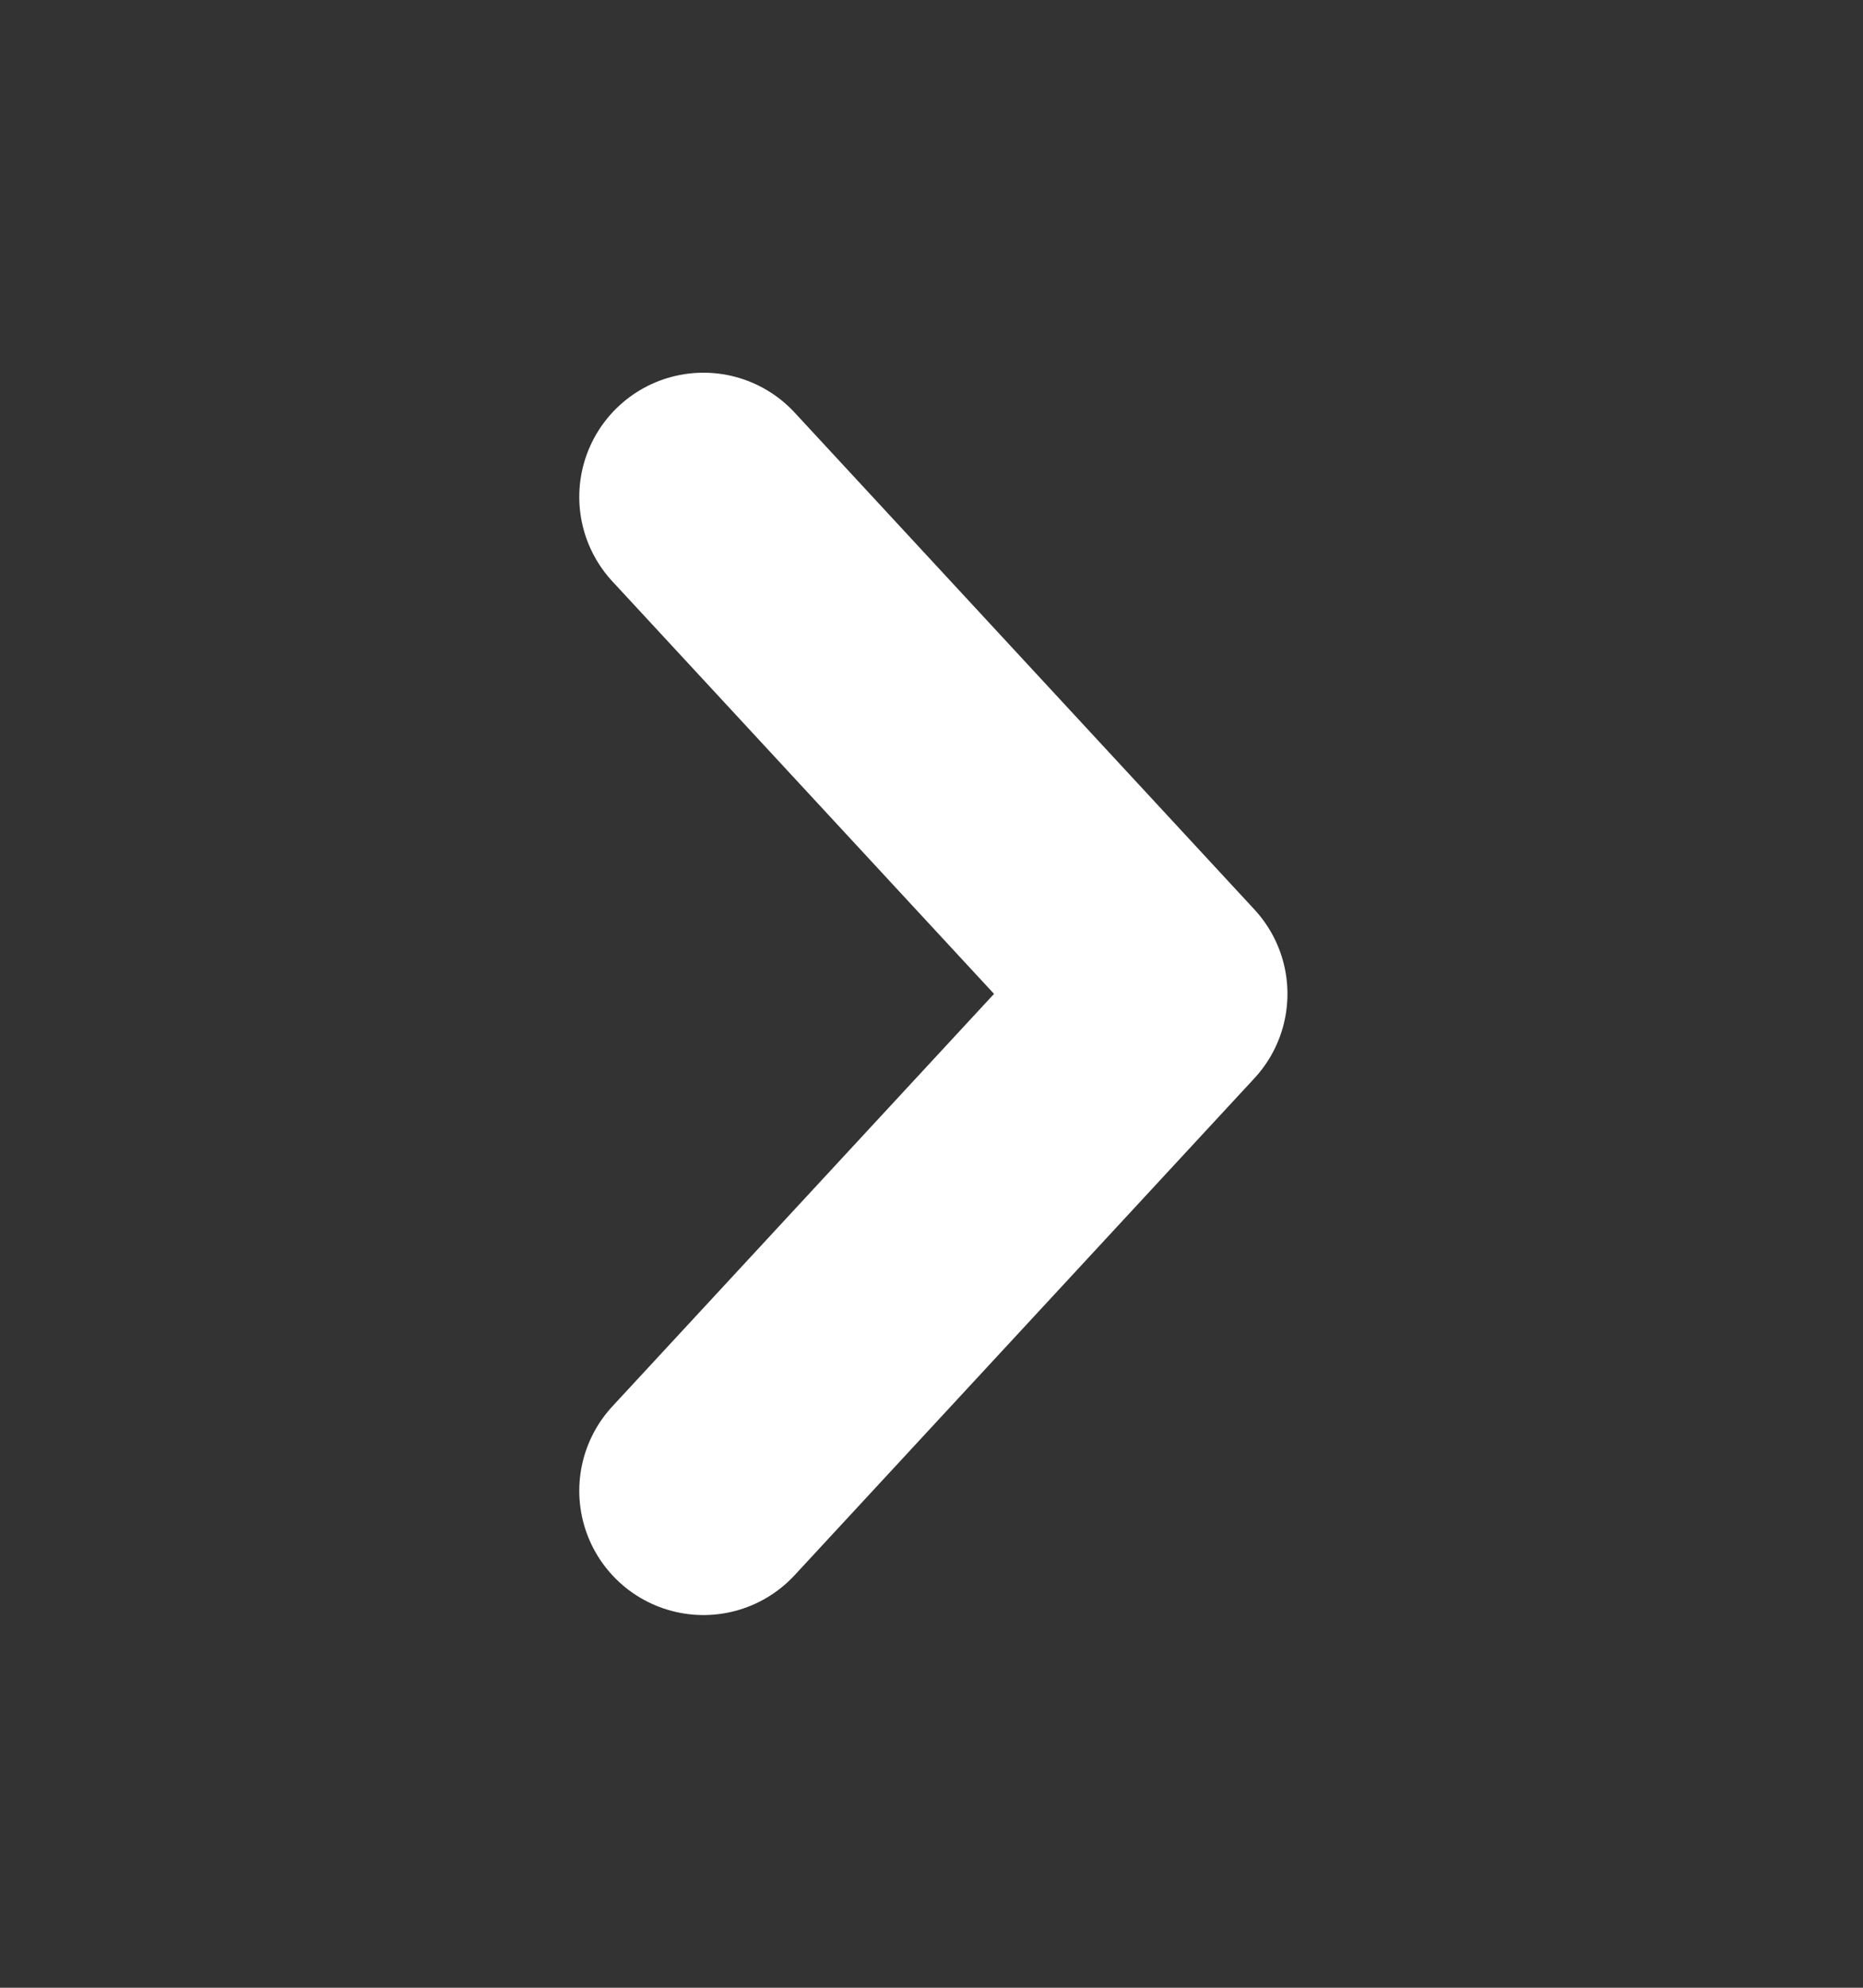 <svg width="15" height="16" viewBox="0 0 15 16" fill="none" xmlns="http://www.w3.org/2000/svg">
<rect x="0" y="0" width="15" height="16" fill="#333333" stroke="none"/>
<g id="chevron-right">
<path id="Vector" d="M5.664 12L9.366 8L5.664 4" stroke="white" stroke-width="2" stroke-linecap="round" stroke-linejoin="round"/>
</g>
</svg>
